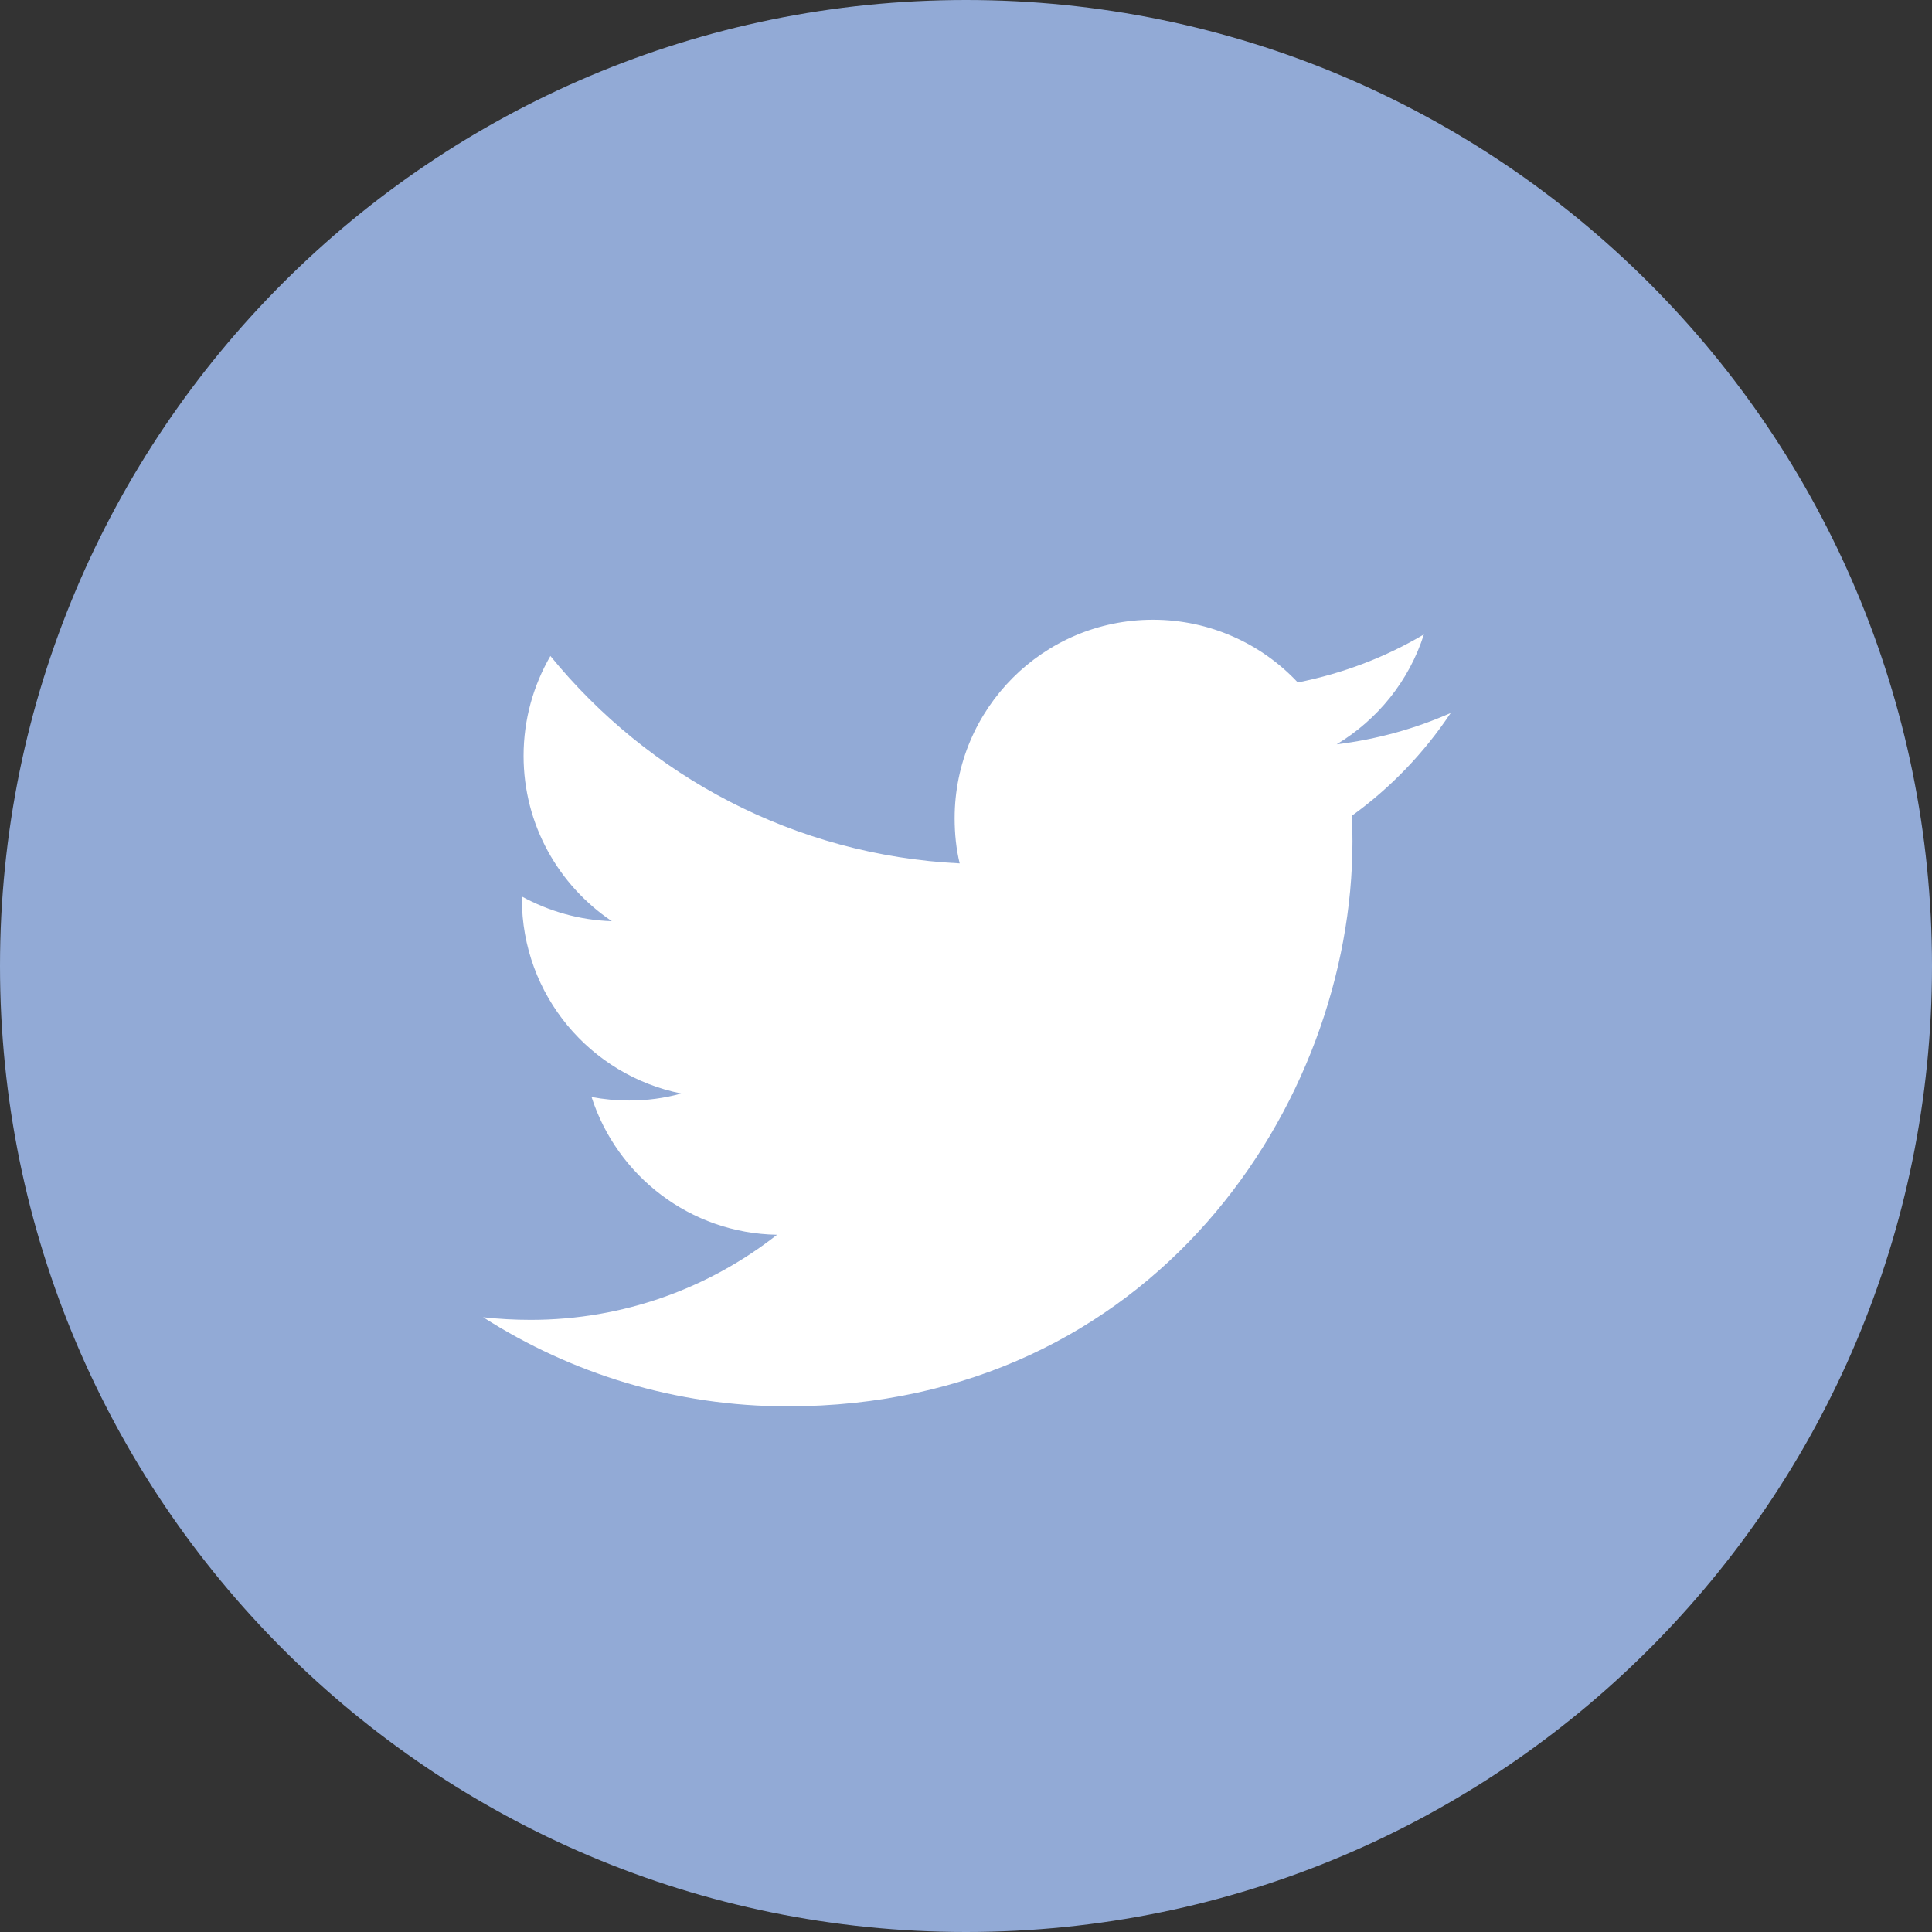 <?xml version="1.0" encoding="utf-8"?>
<!-- Generator: Adobe Illustrator 15.1.0, SVG Export Plug-In . SVG Version: 6.00 Build 0)  -->
<!DOCTYPE svg PUBLIC "-//W3C//DTD SVG 1.1//EN" "http://www.w3.org/Graphics/SVG/1.1/DTD/svg11.dtd">
<svg version="1.1" id="Layer_1" xmlns="http://www.w3.org/2000/svg" xmlns:xlink="http://www.w3.org/1999/xlink" x="0px" y="0px"
	 width="26px" height="26px" viewBox="0 0 26 26" enable-background="new 0 0 26 26" xml:space="preserve">
<rect x="0" y="0" width="26" height="26" fill="#333333" stroke="none"/>
<path fill="#92AAD6" d="M13,26c7.18,0,13-5.818,13-13c0-7.179-5.82-13-13-13C5.819,0,0,5.822,0,13C0,20.182,5.819,26,13,26"/>
<path fill="#FFFFFF" d="M19.523,9.595c-0.48,0.213-0.996,0.355-1.535,0.422c0.551-0.332,0.975-0.854,1.174-1.479
	c-0.518,0.307-1.088,0.525-1.697,0.646c-0.486-0.519-1.182-0.844-1.949-0.844c-1.475,0-2.669,1.197-2.669,2.672
	c0,0.209,0.021,0.414,0.068,0.607c-2.221-0.109-4.188-1.173-5.508-2.791c-0.229,0.396-0.361,0.854-0.361,1.344
	c0,0.928,0.473,1.744,1.188,2.225c-0.438-0.014-0.85-0.135-1.211-0.332v0.031c0,1.295,0.922,2.375,2.145,2.62
	c-0.225,0.063-0.459,0.094-0.702,0.094c-0.173,0-0.341-0.016-0.505-0.047c0.341,1.061,1.326,1.834,2.496,1.854
	c-0.914,0.717-2.065,1.145-3.315,1.145c-0.218,0-0.431-0.012-0.64-0.035c1.183,0.756,2.586,1.199,4.097,1.199
	c4.913,0,7.602-4.07,7.602-7.602c0-0.117-0.002-0.232-0.008-0.346C18.713,10.603,19.166,10.132,19.523,9.595"/>
</svg>
